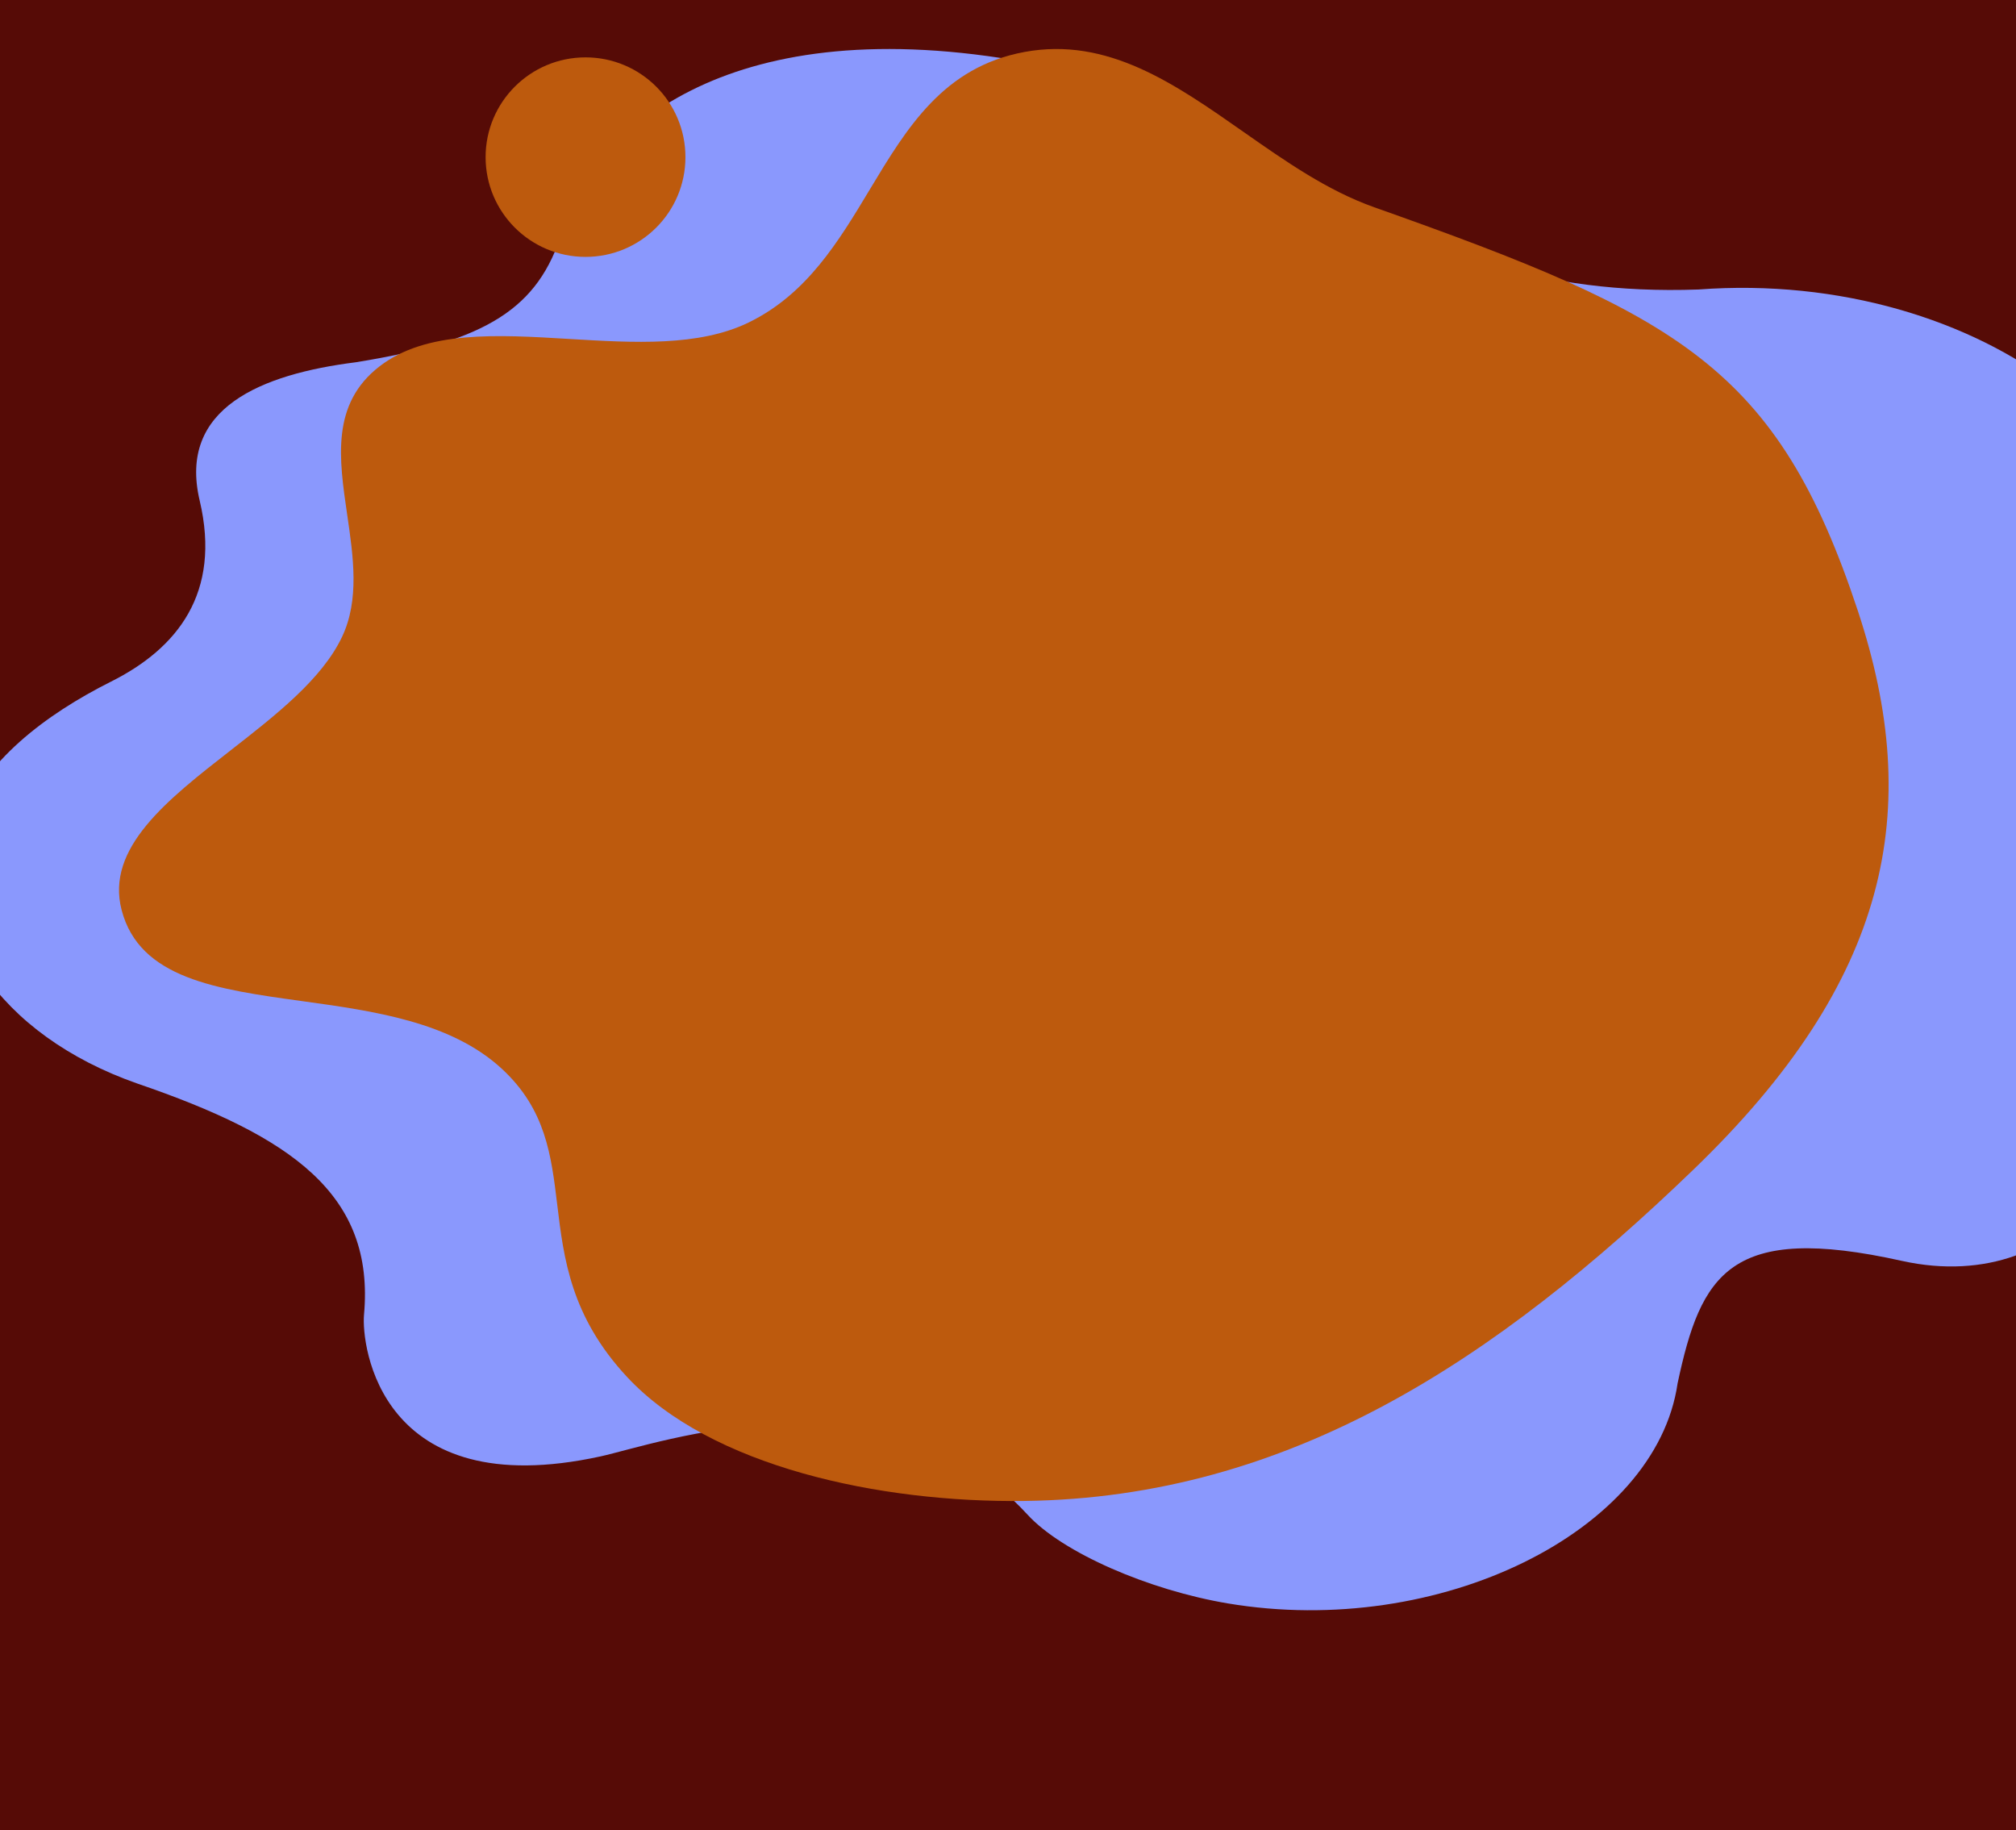 <svg xmlns="http://www.w3.org/2000/svg" width="1440" height="1307" fill="none" viewBox="0 0 1440 1307">
  <g clip-path="url(#a)">
    <path fill="#560B06" d="M0 0h1440v1307H0z"/>
    <path fill="#8A98FD" d="M1213.22 206.753C982.305 214.941 918.959 75.568 724.415 42.938c-207.18-34.765-300.69 51.73-322.831 122.45-17.068 54.516-52.943 78.18-147.495 93.338-67.393 8.511-127.108 32.621-111.467 98.752 15.641 66.132-16.063 105.619-63.258 129.275-47.195 23.661-91.227 57.25-106.713 101.008C-53.58 661.832-.257 739.417 98.019 773.814c110.436 37.833 169.747 79.248 161.99 165.143-1.938 21.468 11.075 135.683 168.973 101.163 39.879-8.72 204.851-67.524 304.963 41.61 24.927 27.18 86.654 53.92 143.058 63.39 151.257 25.38 305.907-51.39 321.267-157.082 16.65-78.206 37.32-114.879 160.13-87.563 121.52 27.028 194.23-89.403 126.24-149.134-94.36-67.319 18.24-188.388 54-289.409 48.87-138.085-123.86-270.218-325.42-255.179Z"/>
    <path fill="#BD5A0D" fill-rule="evenodd" d="M888.293 94.249C839.094 59.793 791.101 26.18 731.87 37.095c-57.944 10.678-84.034 54.074-110.756 98.518-22.16 36.849-44.749 74.418-86.281 94.659-35.629 17.366-82.209 14.565-128.098 11.805-51.618-3.104-102.366-6.156-135.688 19.604-34.634 26.774-28.926 65.776-23.069 105.803 4.412 30.145 8.908 60.872-3.679 87.389-14.284 30.096-47.19 55.757-79.408 80.88-45.442 35.433-89.517 69.802-78.051 114.049 12.722 49.094 68.07 56.751 128.762 65.145 51.317 7.099 106.453 14.724 142.875 48.374 31.329 28.944 35.278 61.676 39.555 97.124 4.618 38.275 9.618 79.712 49.883 122.96 59.6 64.015 180.244 89.895 283.955 88.545 189.467-2.46 337.02-101.091 477.6-236.531 140.58-135.44 164.67-256.729 117.6-399.071-57.76-174.667-128.32-211.419-345.601-288.379-33.323-11.803-63.472-32.915-93.176-53.72Zm-398.697 17.969c0 39.348-31.95 71.246-71.368 71.246-39.414 0-71.366-31.898-71.366-71.246 0-39.349 31.952-71.246 71.366-71.246 39.418 0 71.368 31.898 71.368 71.246Z" clip-rule="evenodd"/>
  </g>
  <defs>
    <clipPath id="a">
      <path fill="#fff" d="M0 0h1440v1307H0z"/>
    </clipPath>
  </defs>
</svg>
